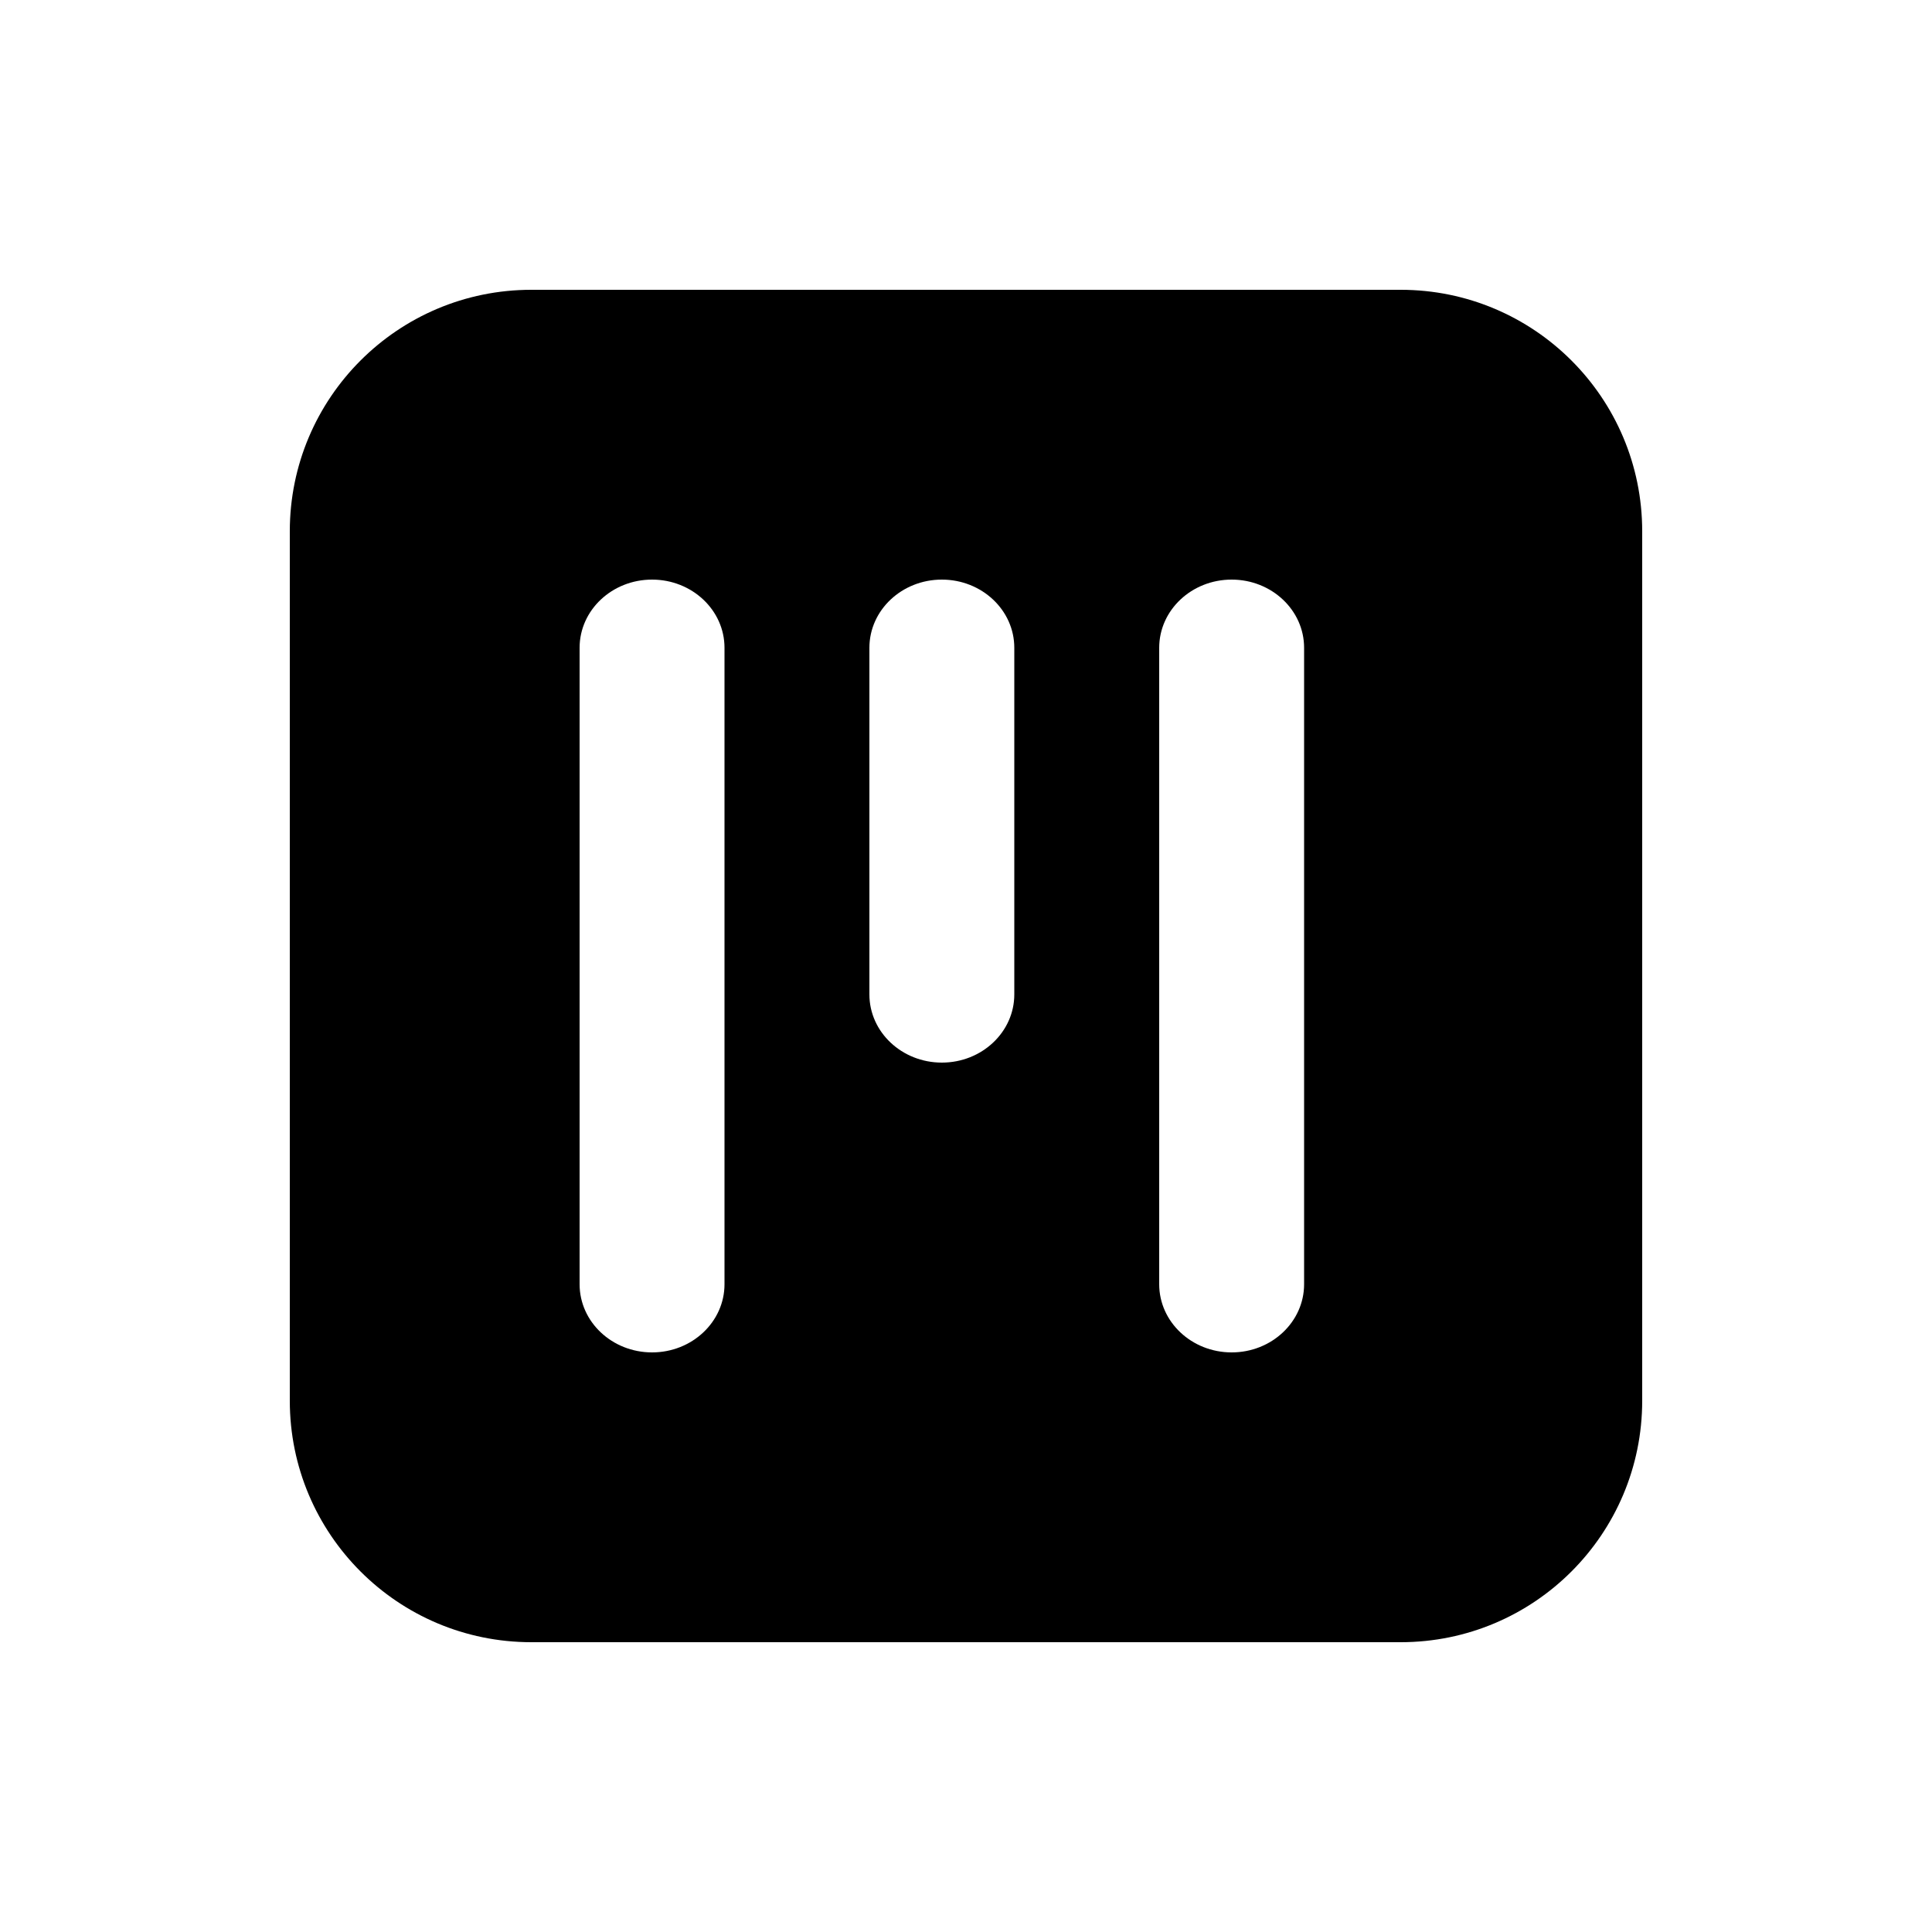 <svg viewBox="0 0 20 20" fill="none" xmlns="http://www.w3.org/2000/svg">
<path d="M17 5.5C17 4.119 15.881 3 14.5 3H5.5C4.119 3 3 4.119 3 5.5V14.5C3 15.881 4.119 17 5.5 17H14.5C15.881 17 17 15.881 17 14.5V5.5ZM7.5 6.706V13.294C7.5 13.684 7.164 14 6.75 14C6.336 14 6 13.684 6 13.294L6 6.706C6 6.316 6.336 6 6.75 6C7.164 6 7.5 6.316 7.5 6.706ZM9.75 6C10.164 6 10.5 6.316 10.5 6.706L10.5 10.294C10.5 10.684 10.164 11 9.75 11C9.336 11 9 10.684 9 10.294V6.706C9 6.316 9.336 6 9.75 6ZM12.75 6C13.164 6 13.5 6.316 13.5 6.706V13.294C13.5 13.684 13.164 14 12.75 14C12.336 14 12 13.684 12 13.294V6.706C12 6.316 12.336 6 12.75 6Z" fill="currentColor"/>
</svg>

